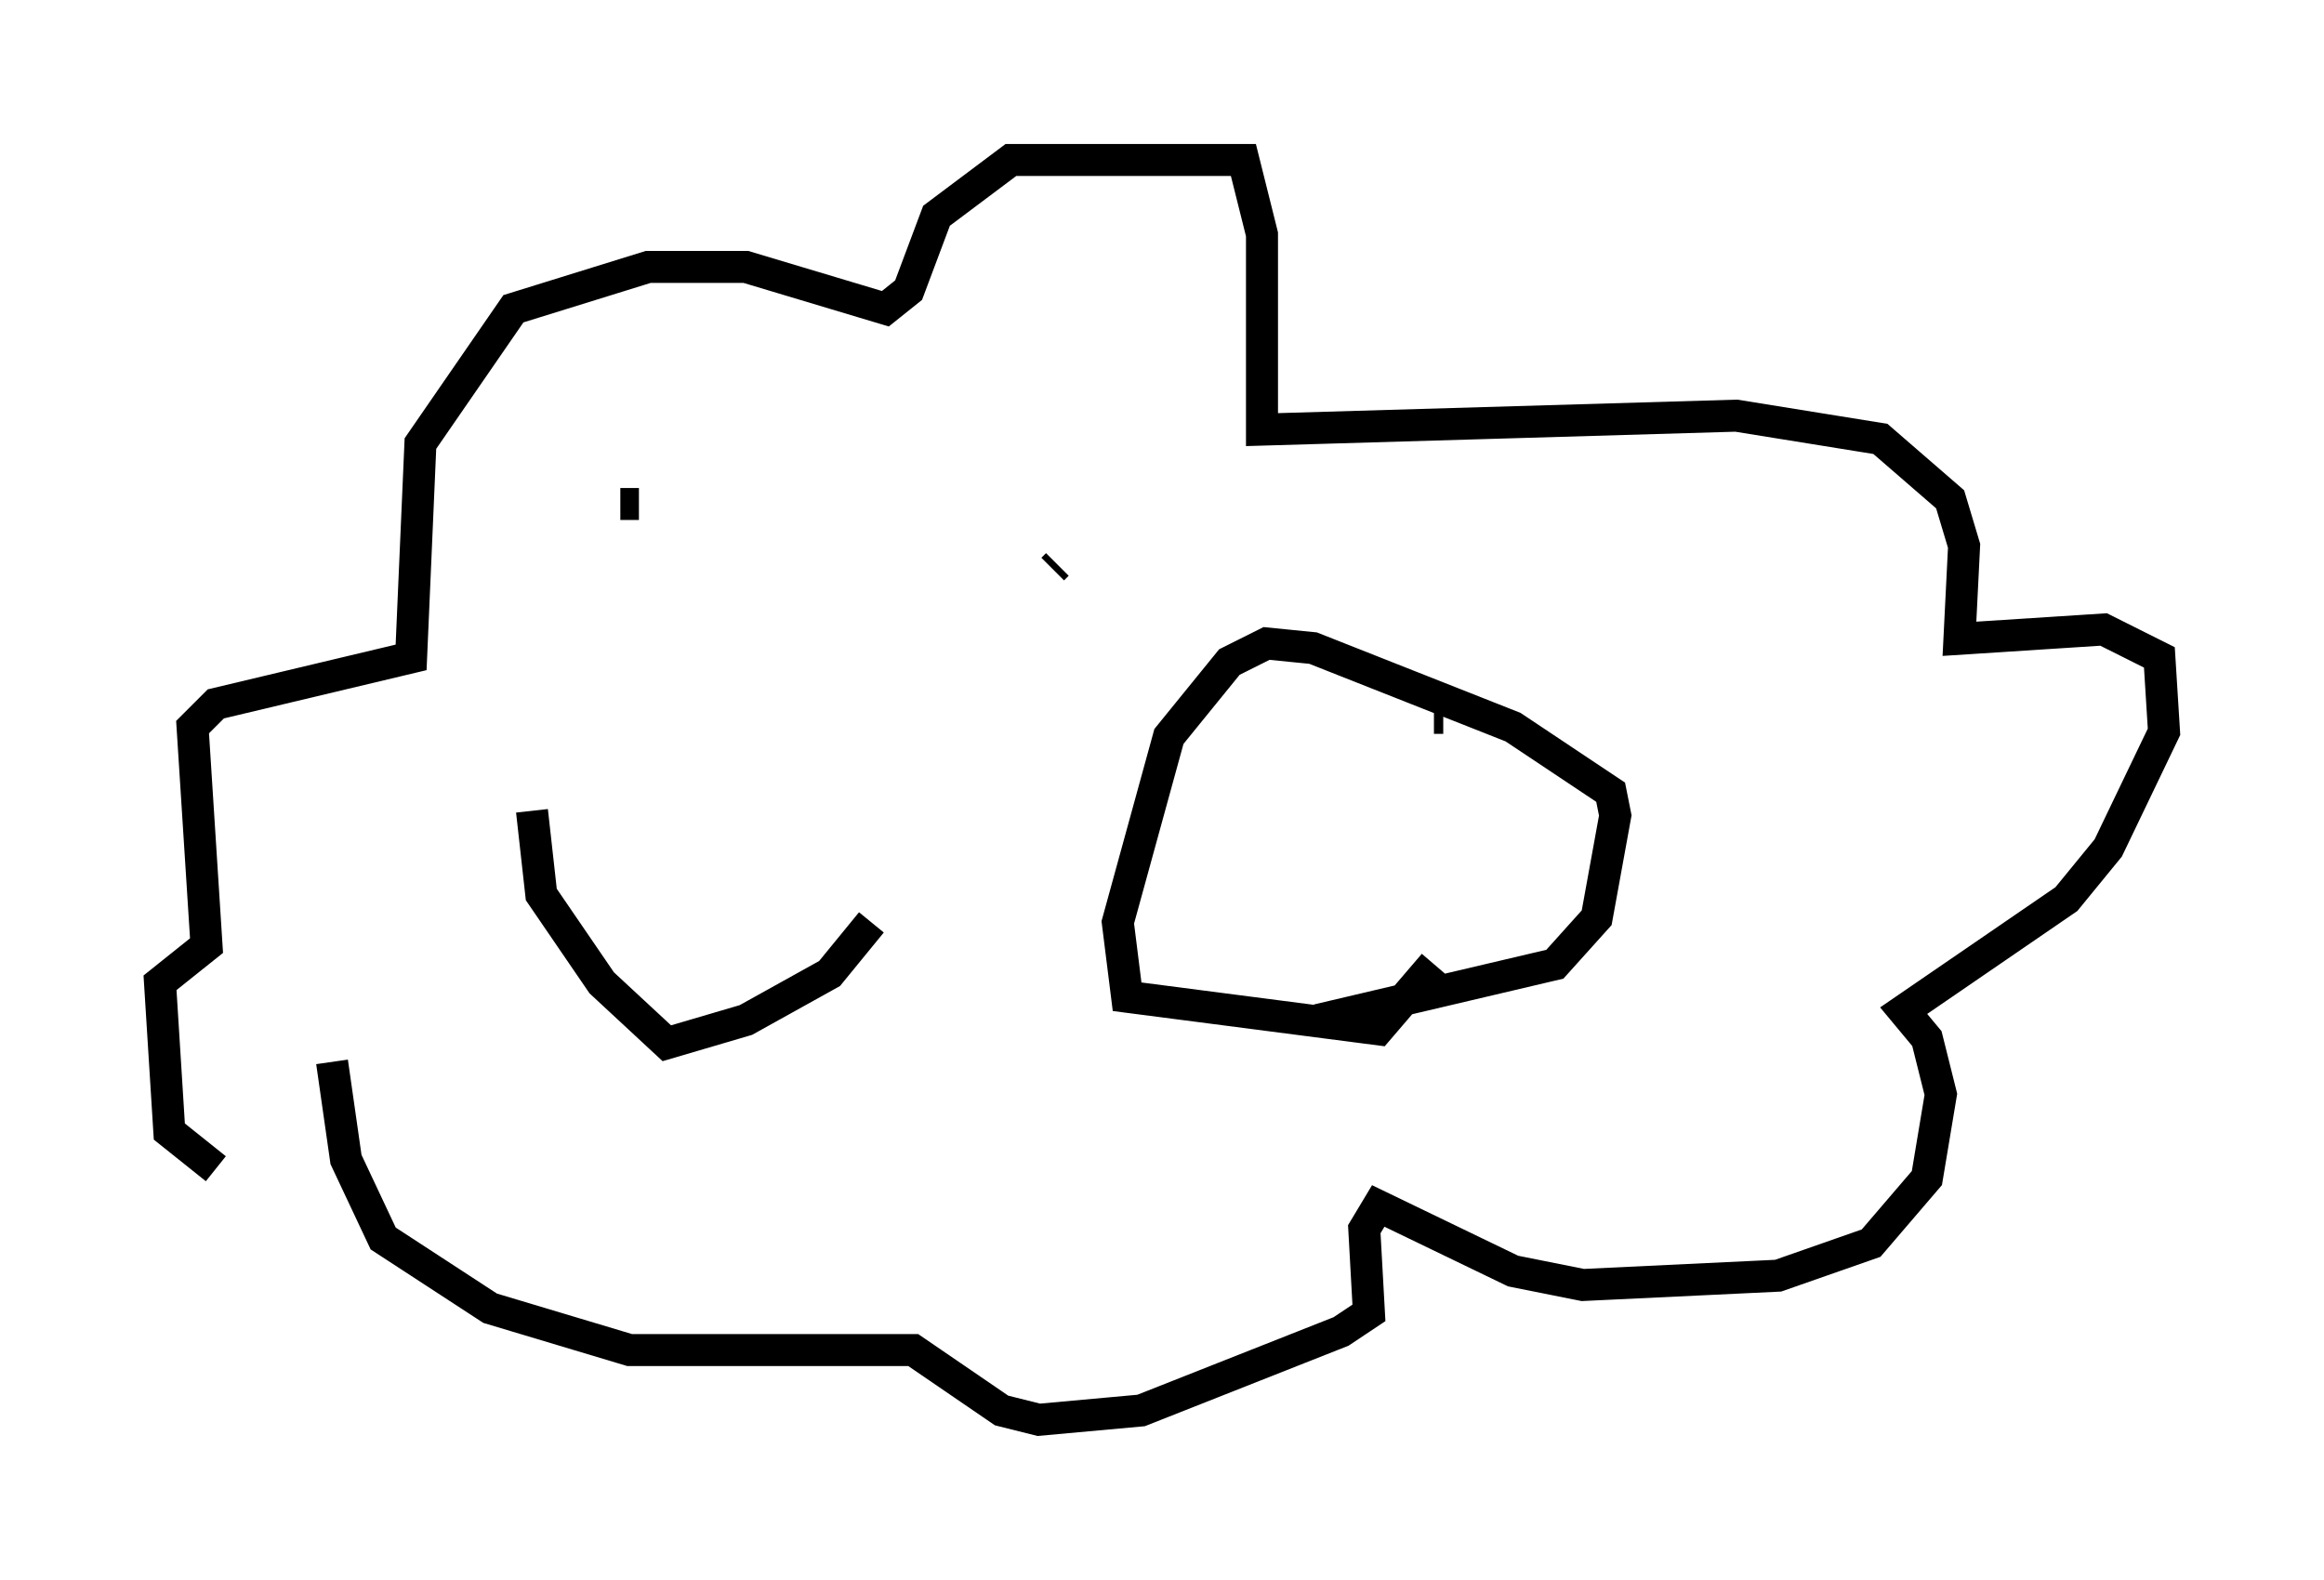 <?xml version="1.0" encoding="utf-8" ?>
<svg baseProfile="full" height="49.363" version="1.1" width="72.603" xmlns="http://www.w3.org/2000/svg" xmlns:ev="http://www.w3.org/2001/xml-events" xmlns:xlink="http://www.w3.org/1999/xlink"><defs /><rect fill="white" height="49.363" width="72.603" x="0" y="0" /><path d="M10.955, 35.938 m-4.212, 0.581 l-1.453, -1.162 -0.291, -4.648 l1.453, -1.162 -0.436, -6.827 l0.726, -0.726 6.101, -1.453 l0.291, -6.682 2.905, -4.212 l4.212, -1.307 3.05, 0.0 l4.358, 1.307 0.726, -0.581 l0.872, -2.324 2.324, -1.743 l7.263, 0.0 0.581, 2.324 l0.0, 6.101 14.816, -0.436 l4.503, 0.726 2.179, 1.888 l0.436, 1.453 -0.145, 2.905 l4.503, -0.291 1.743, 0.872 l0.145, 2.324 -1.743, 3.631 l-1.307, 1.598 -5.084, 3.486 l0.726, 0.872 0.436, 1.743 l-0.436, 2.615 -1.743, 2.034 l-2.905, 1.017 -6.101, 0.291 l-2.179, -0.436 -4.212, -2.034 l-0.436, 0.726 0.145, 2.615 l-0.872, 0.581 -6.246, 2.469 l-3.196, 0.291 -1.162, -0.291 l-2.76, -1.888 -8.86, 0.0 l-4.358, -1.307 -3.341, -2.179 l-1.162, -2.469 -0.436, -3.05 m34.715, -10.749 l-0.291, 0.0 m-3.631, 9.441 l7.408, -1.743 1.307, -1.453 l0.581, -3.196 -0.145, -0.726 l-3.05, -2.034 -6.246, -2.469 l-1.453, -0.145 -1.162, 0.581 l-1.888, 2.324 -1.598, 5.81 l0.291, 2.324 7.844, 1.017 l1.743, -2.034 m-25.419, -14.38 l0.581, 0.0 m12.927, 2.034 l0.145, -0.145 m-16.413, 7.698 l0.291, 2.615 1.888, 2.76 l2.034, 1.888 2.469, -0.726 l2.615, -1.453 1.307, -1.598 " fill="none" stroke="black" stroke-width="1" /></svg>